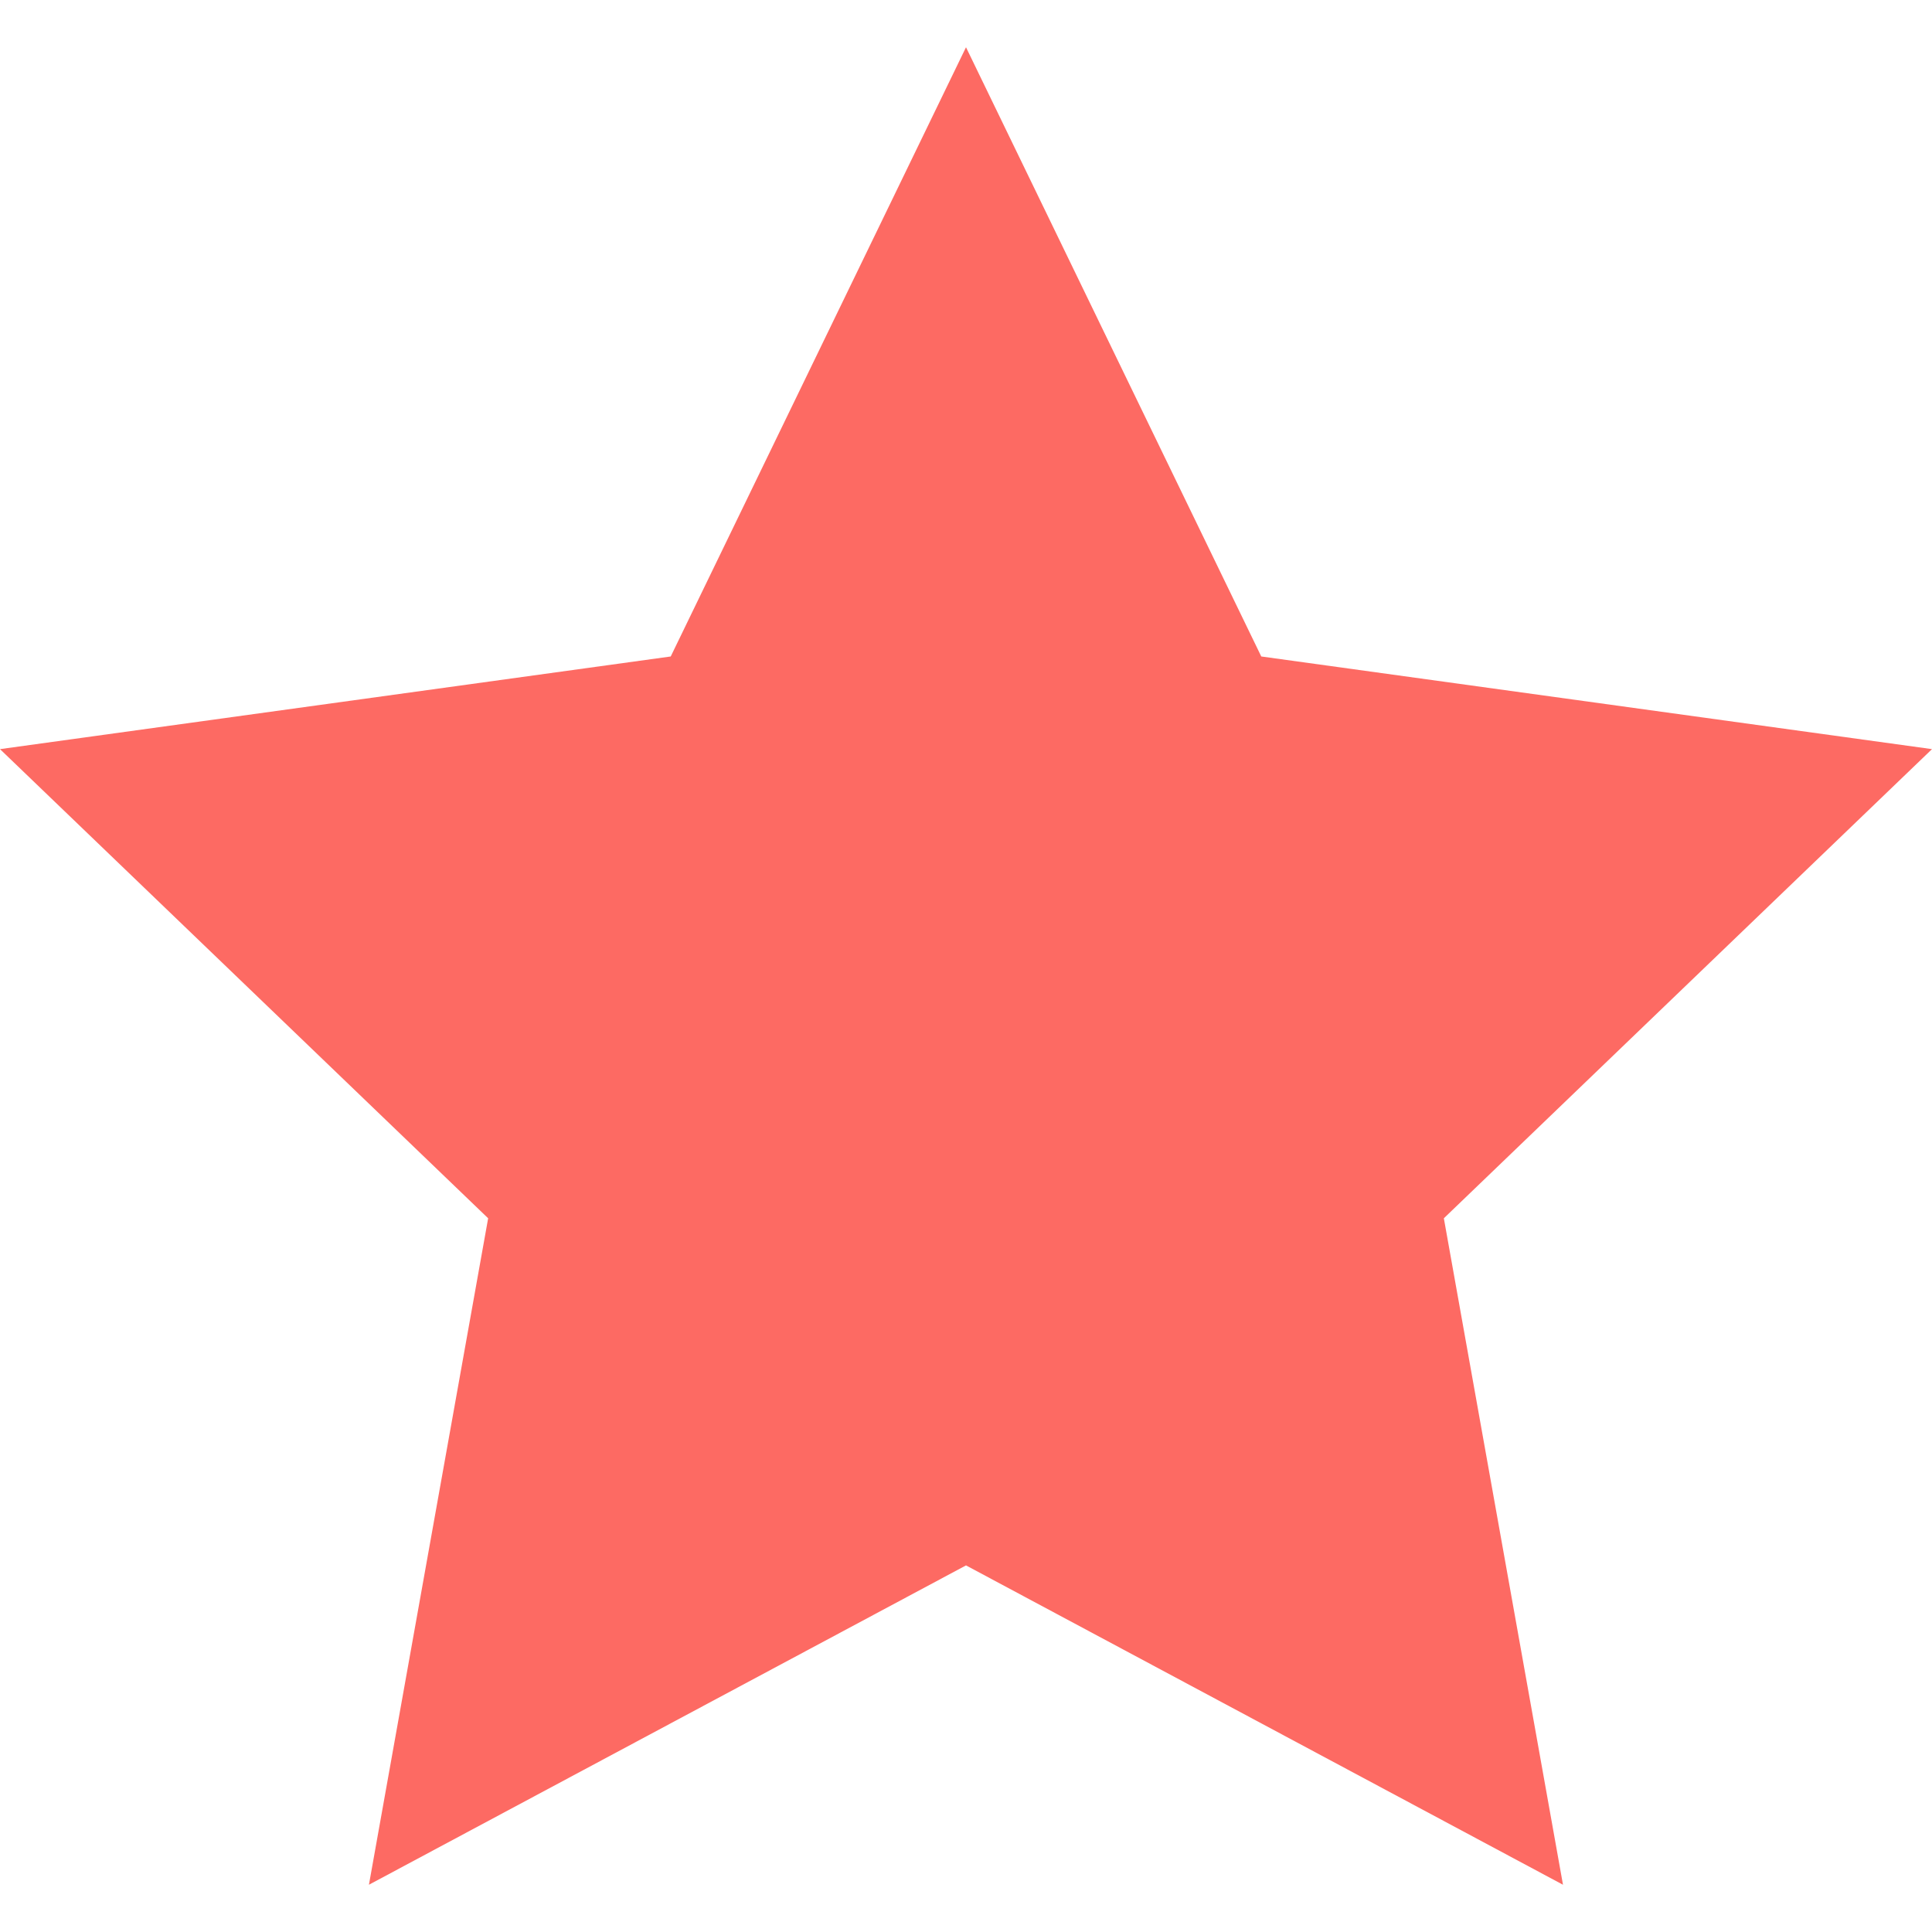 <svg xmlns="http://www.w3.org/2000/svg" width="24" height="24" viewBox="0 0 24 24"><path d="M12 .587l3.668 7.568 8.332 1.151-6.064 5.828 1.48 8.279-7.416-3.967-7.417 3.967 1.481-8.279-6.064-5.828 8.332-1.151z" fill="#fd6a63"/></svg>